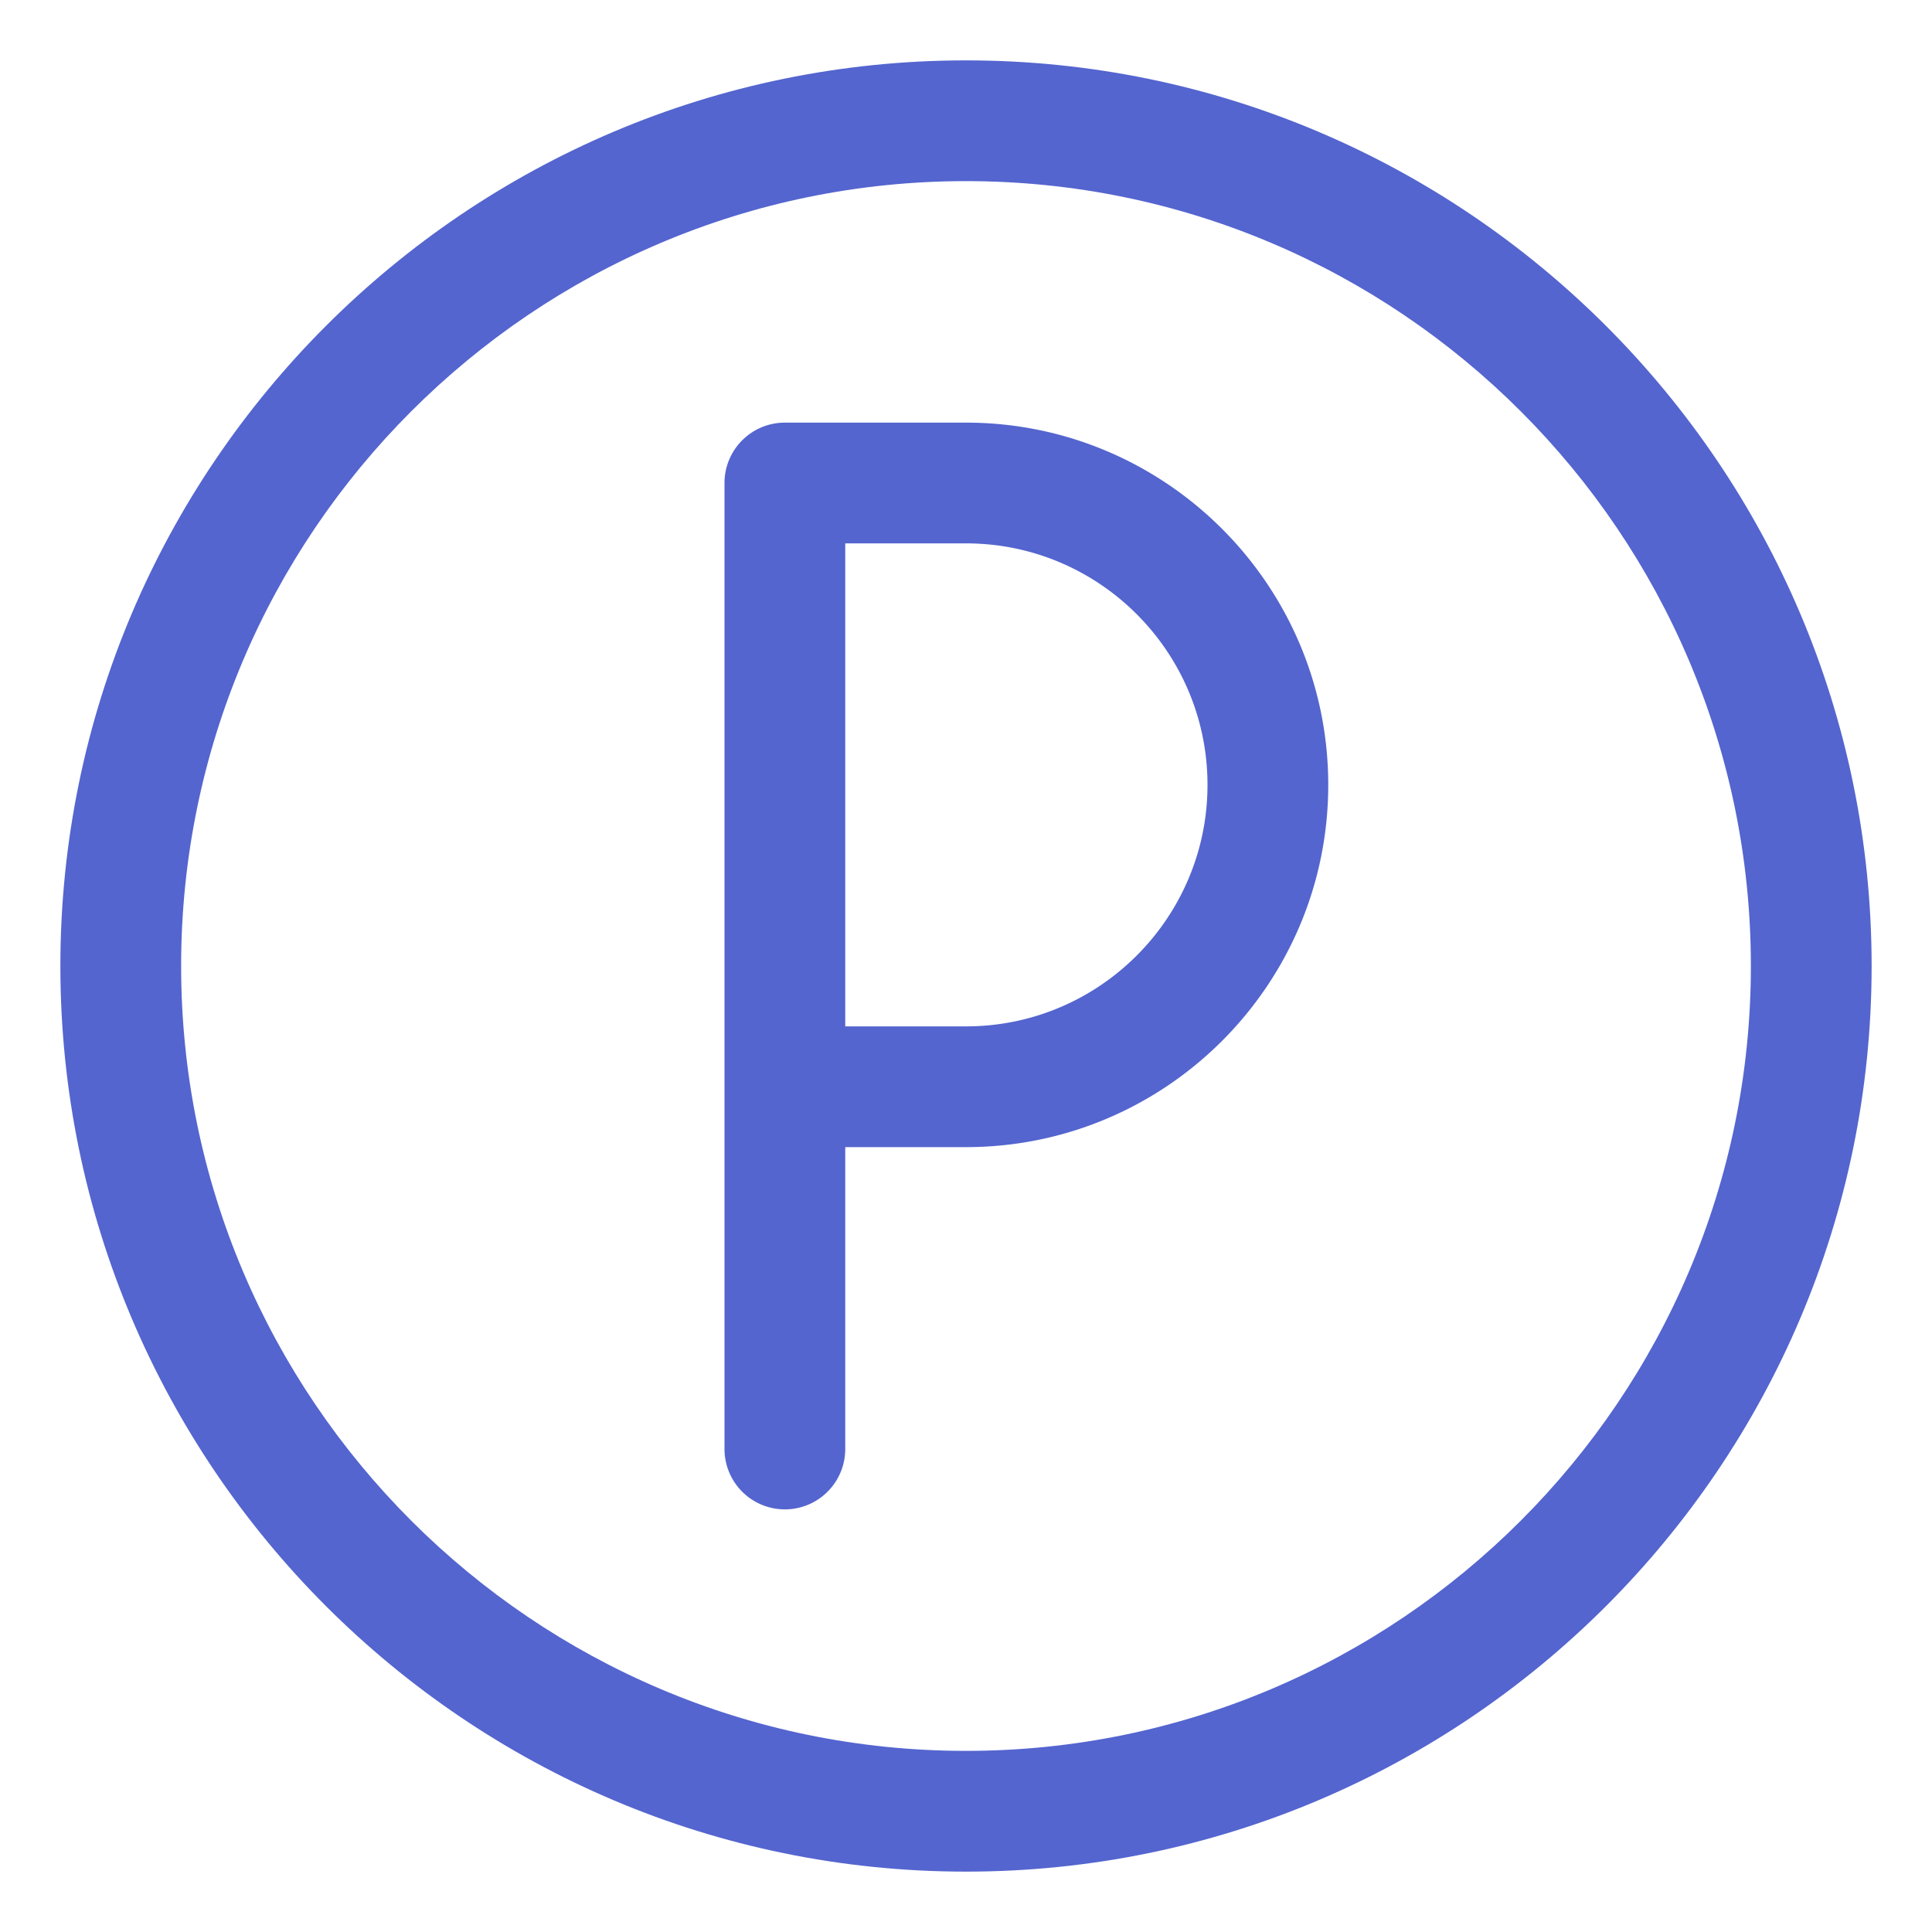 <?xml version="1.0" standalone="no"?><!DOCTYPE svg PUBLIC "-//W3C//DTD SVG 1.1//EN" "http://www.w3.org/Graphics/SVG/1.1/DTD/svg11.dtd"><svg t="1588296118675" class="icon" viewBox="0 0 1024 1024" version="1.1" xmlns="http://www.w3.org/2000/svg" p-id="10795" xmlns:xlink="http://www.w3.org/1999/xlink" width="200" height="200"><defs><style type="text/css"></style></defs><path d="M992 512c0-264.672-215.328-480-480-480S32 247.328 32 512s215.328 480 480 480 480-215.328 480-480zM512 928C282.624 928 96 741.376 96 512S282.624 96 512 96s416 186.624 416 416-186.624 416-416 416z" fill="#5465CF" p-id="10796"></path><path d="M512 224h-96a32 32 0 0 0-32 32v512a32 32 0 0 0 64 0v-160h64c105.888 0 192-86.112 192-192s-86.112-192-192-192z m0 320h-64V288h64c70.592 0 128 57.408 128 128s-57.408 128-128 128z" fill="#5465CF" p-id="10797"></path></svg>